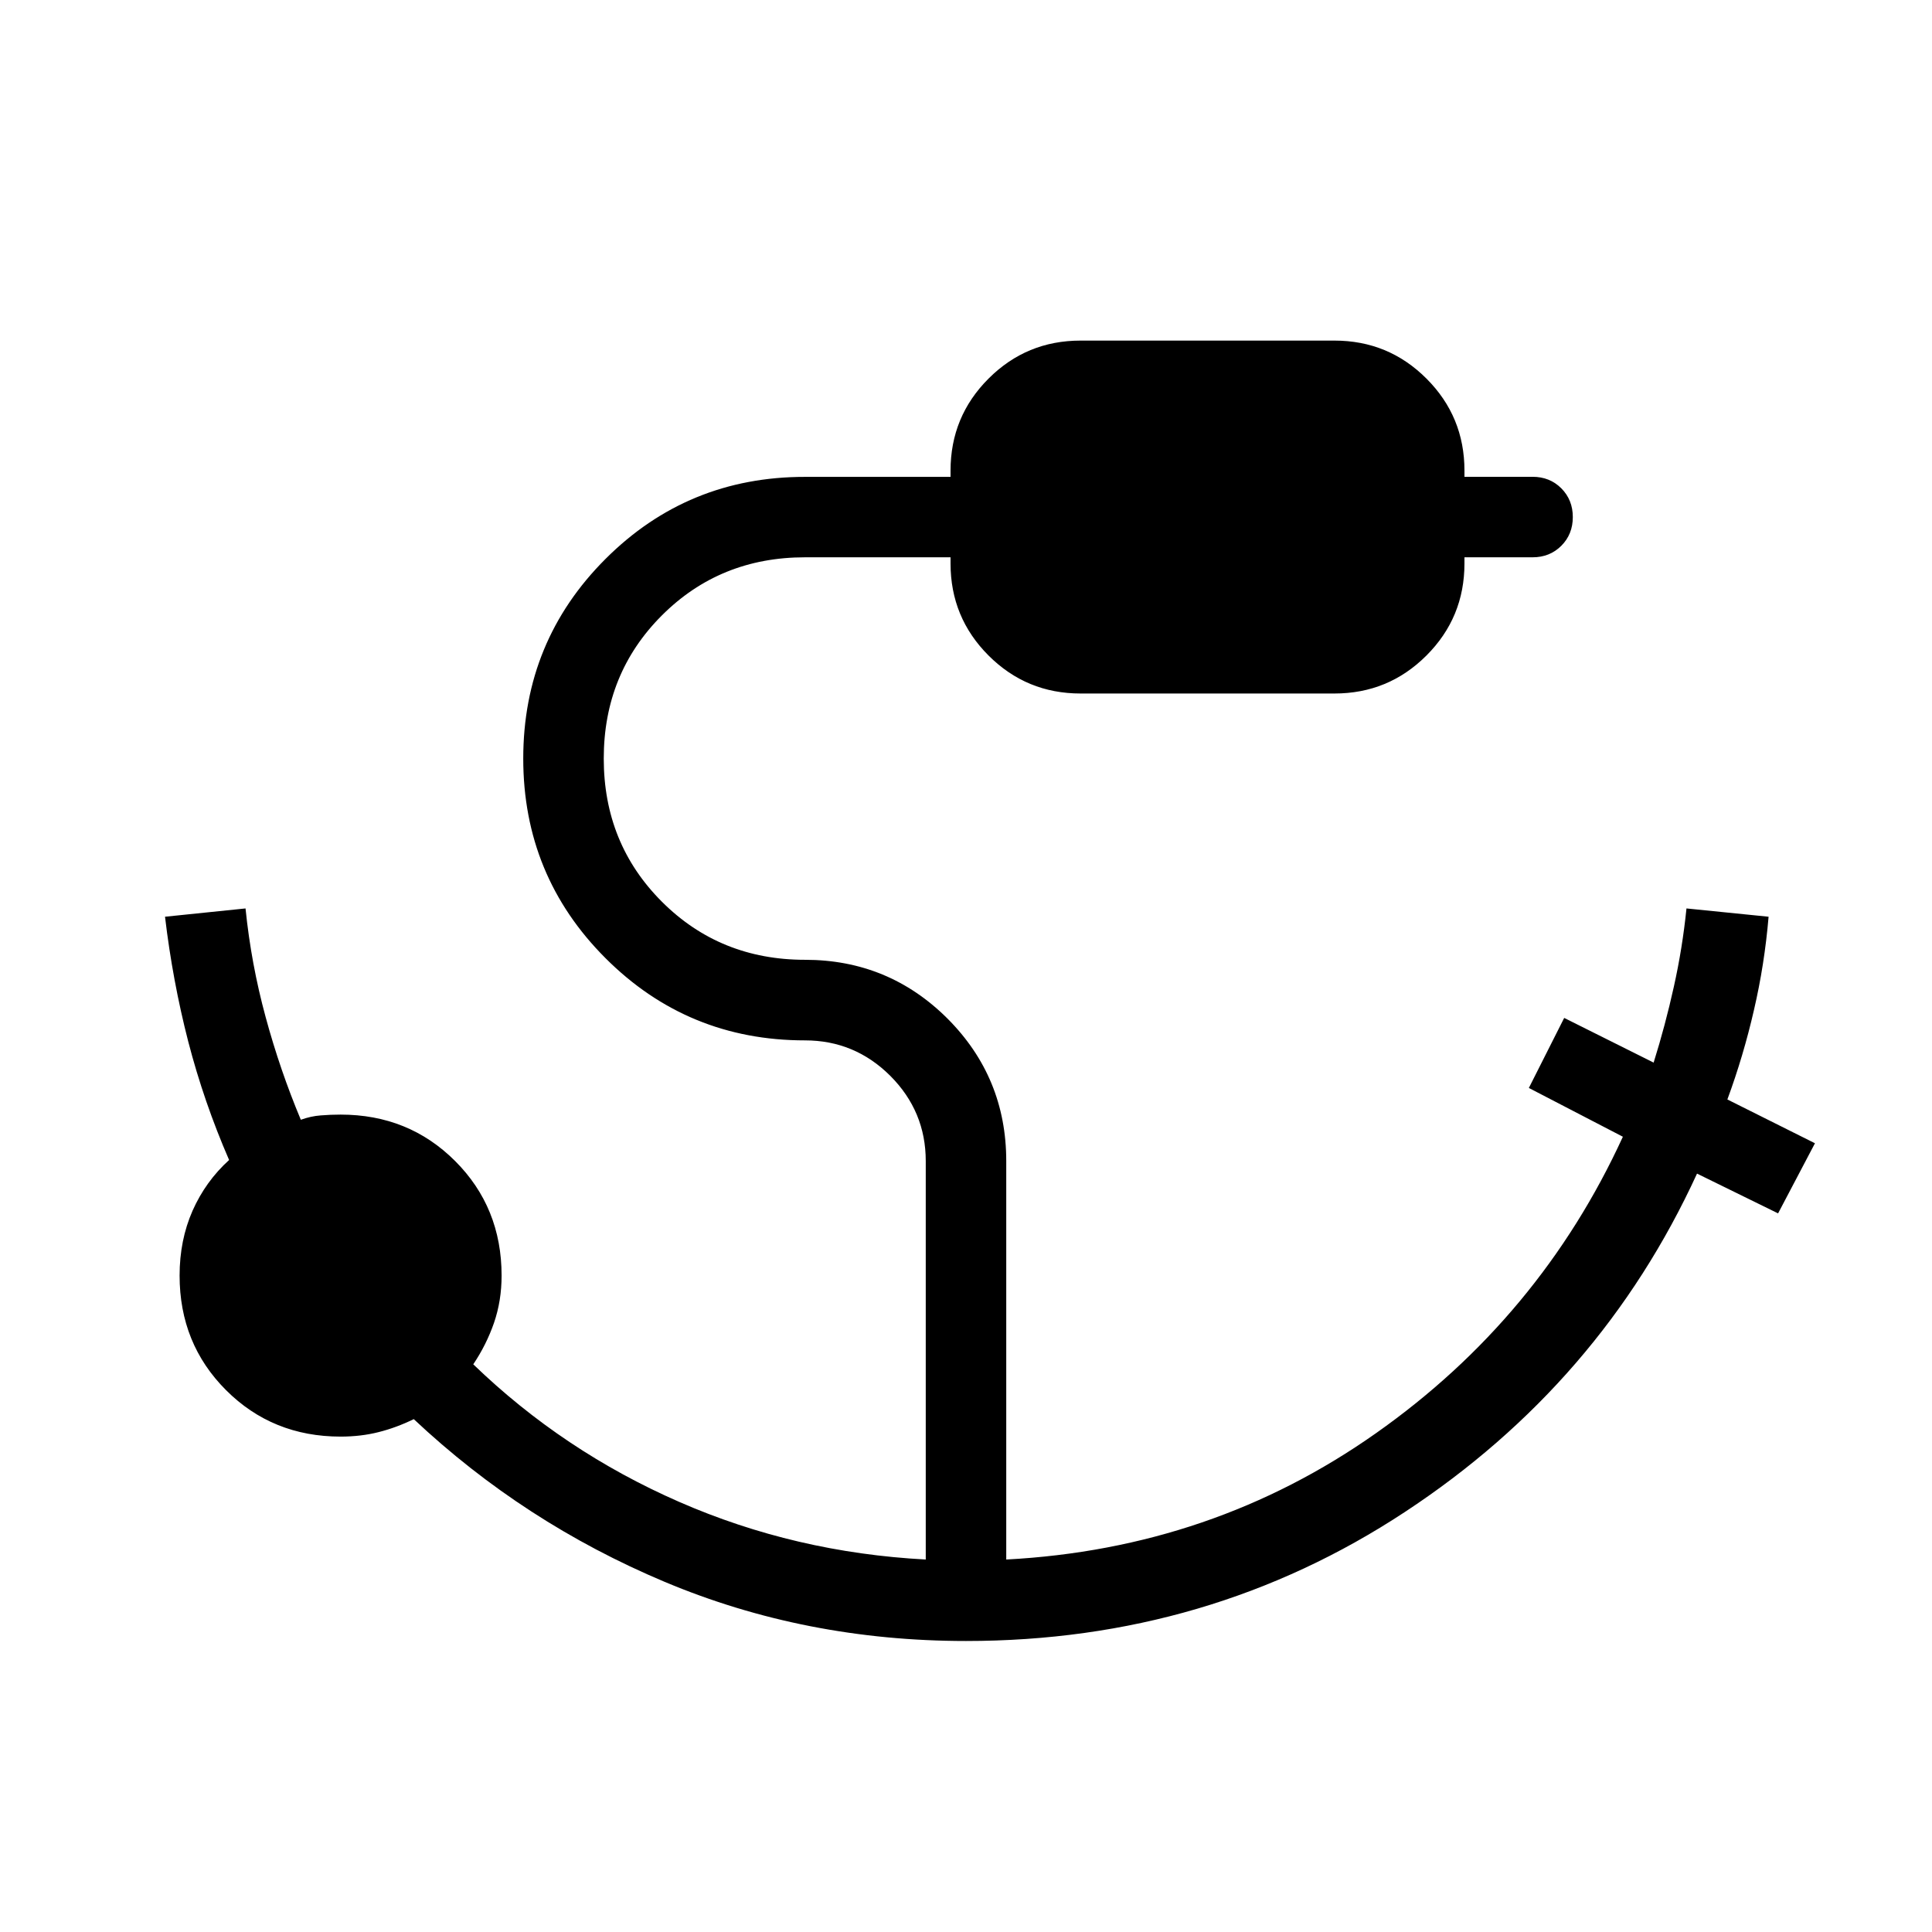 <svg xmlns="http://www.w3.org/2000/svg" width="1em" height="1em" viewBox="0 0 24 24"><path fill="currentColor" d="M12 20.385q-1.996 0-3.744-.735q-1.748-.735-3.116-2.021q-.217.106-.436.161q-.22.056-.473.056q-.846 0-1.423-.577q-.577-.577-.577-1.423q0-.44.161-.806q.162-.365.454-.63q-.313-.72-.508-1.473q-.194-.754-.288-1.549l1-.103q.07.69.25 1.35q.179.66.437 1.275q.125-.045.247-.054q.122-.01.247-.01q.846 0 1.423.577q.577.577.577 1.423q0 .312-.094.586q-.095.274-.258.516q1.117 1.079 2.558 1.709q1.44.63 3.063.716v-4.95q0-.617-.441-1.059q-.442-.44-1.059-.44q-1.458 0-2.479-1.022T6.5 9.423q0-1.458 1.021-2.479T10 5.924h1.808v-.078q0-.671.472-1.143t1.143-.472h3.154q.671 0 1.143.472t.472 1.143v.077h.846q.214 0 .357.143q.143.144.143.357q0 .214-.143.357t-.357.143h-.846V7q0 .671-.472 1.143t-1.143.472h-3.154q-.671 0-1.143-.472T11.808 7v-.077H10q-1.056 0-1.778.722T7.5 9.423q0 1.056.722 1.778t1.778.722q1.038 0 1.77.73q.73.732.73 1.77v4.95q2.56-.135 4.594-1.57q2.035-1.434 3.066-3.682l-1.168-.606l.439-.87l1.111.555q.145-.463.251-.942q.107-.48.157-.973l1.02.103q-.05.593-.182 1.16q-.13.567-.33 1.11l1.088.544l-.458.871l-1.007-.494q-1.194 2.602-3.63 4.204q-2.434 1.602-5.451 1.602"/></svg>
